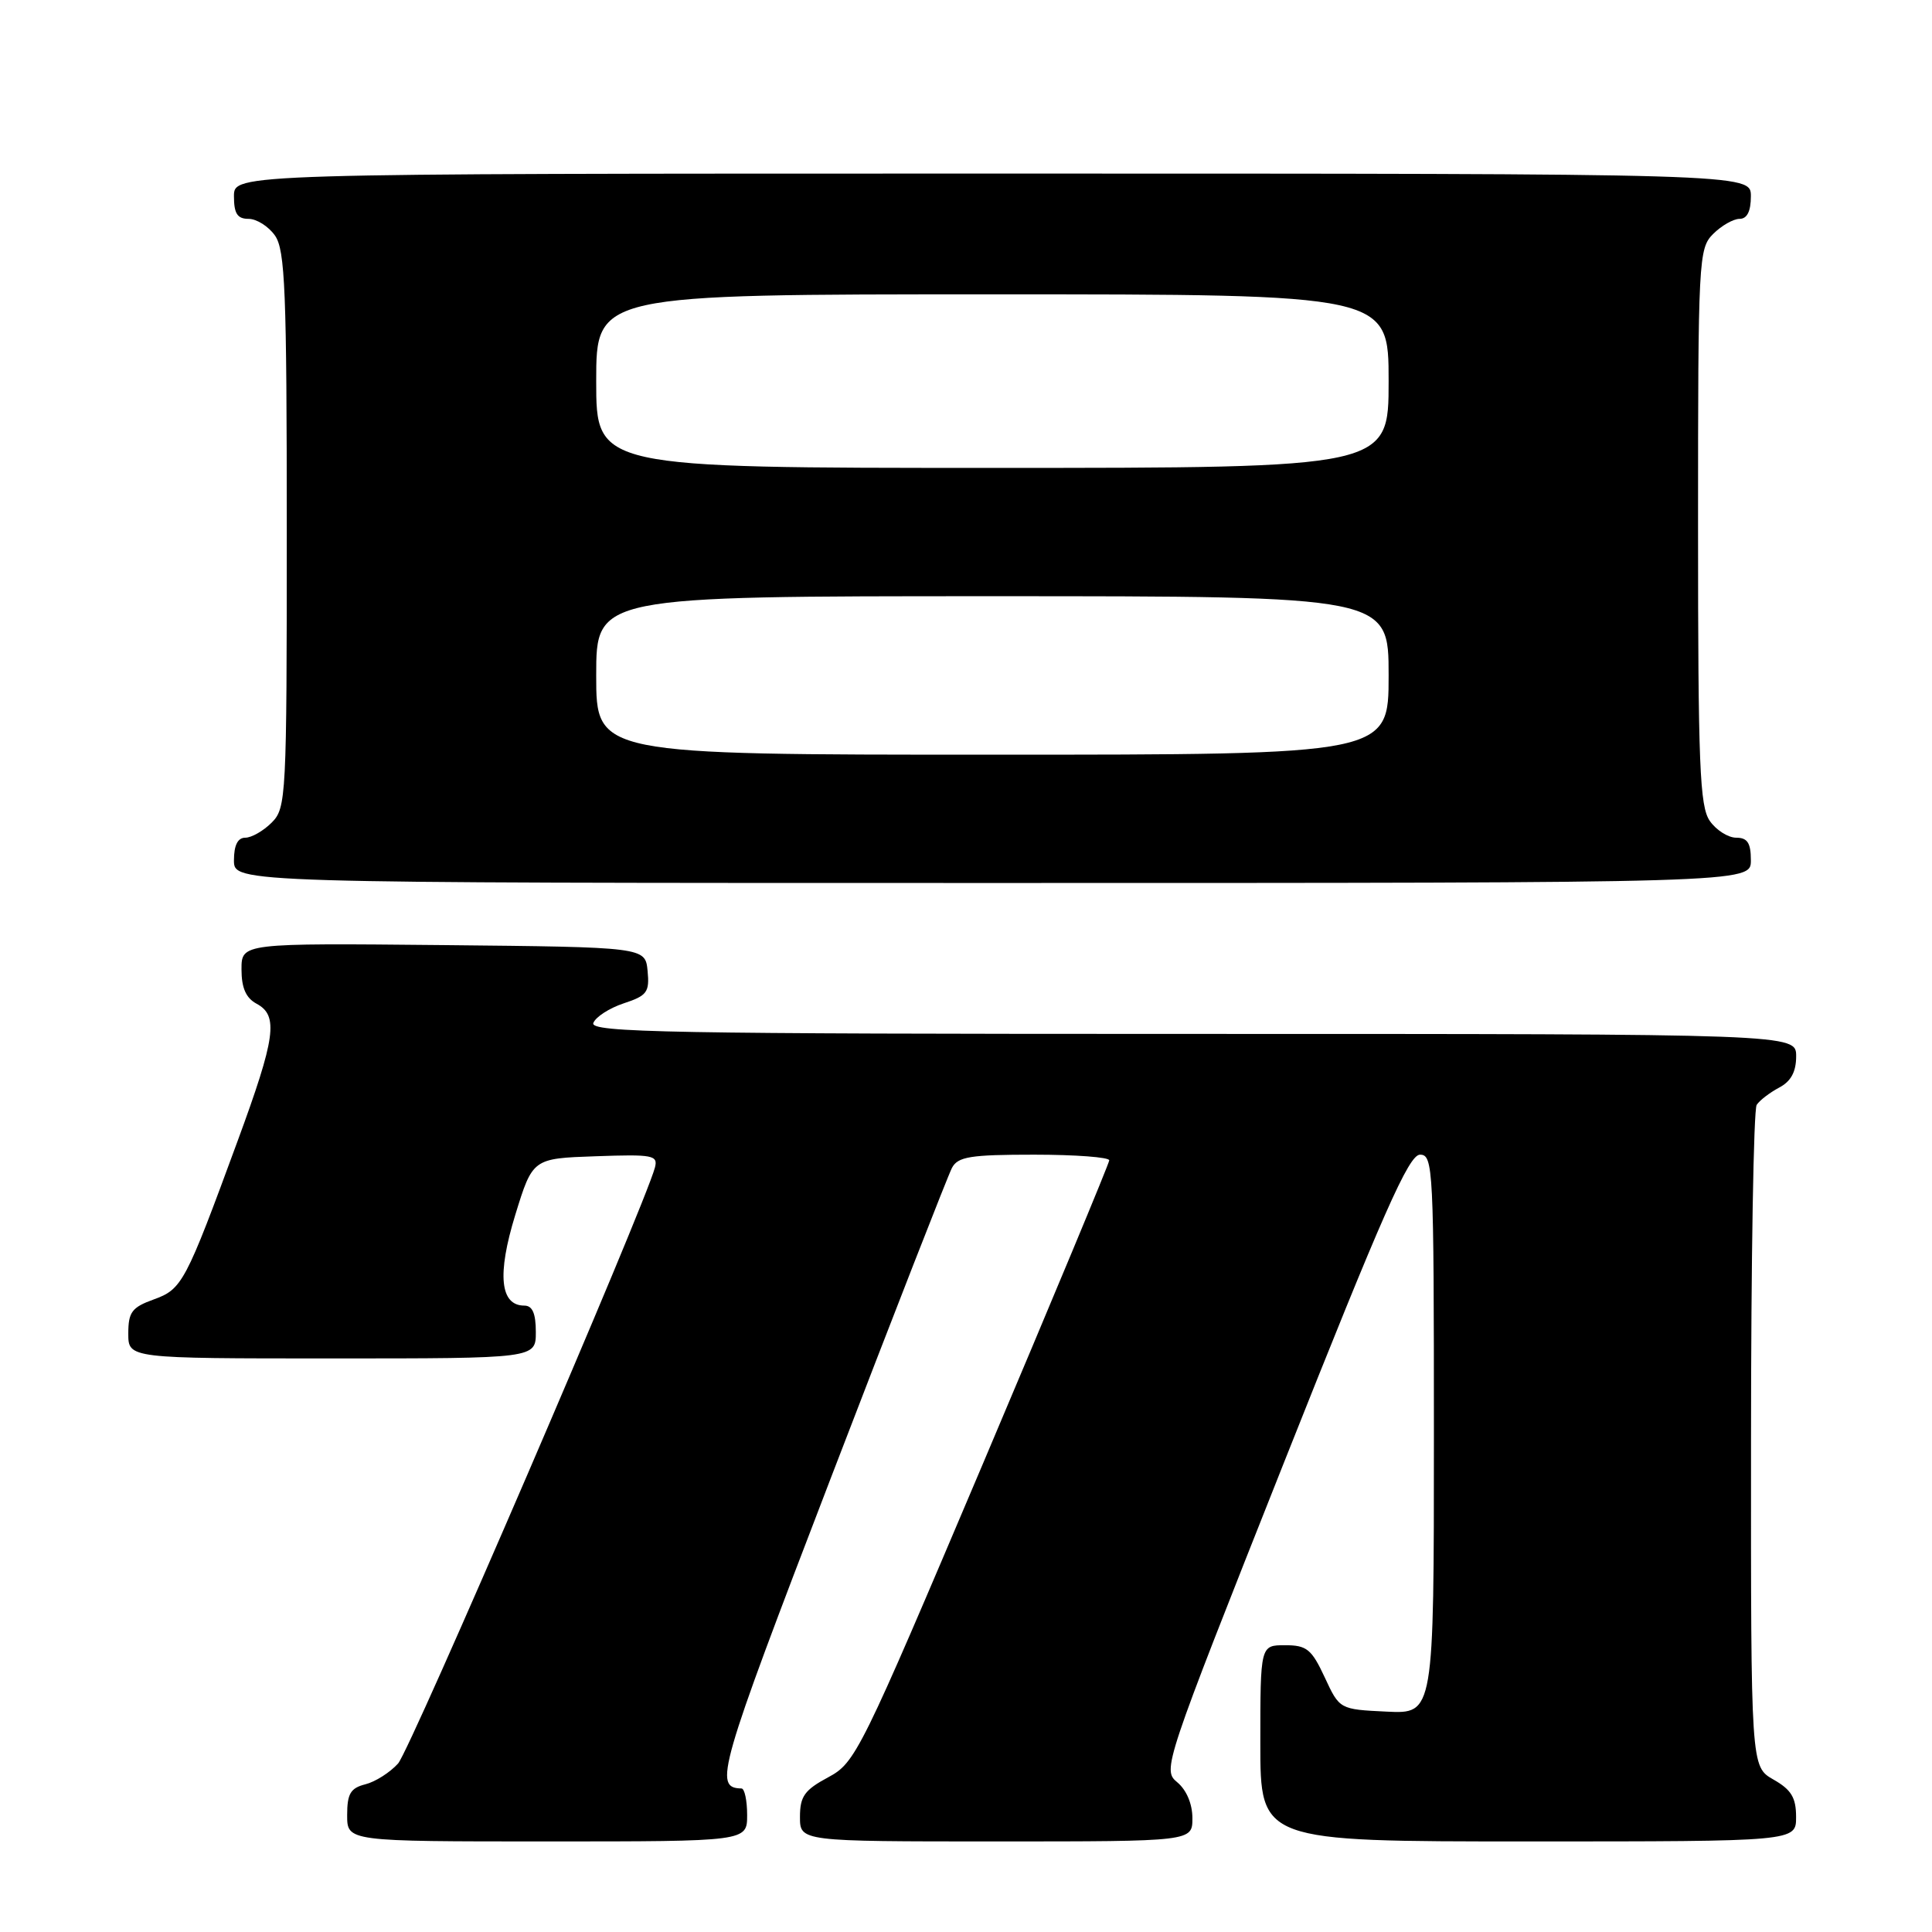 <?xml version="1.0" encoding="UTF-8" standalone="no"?>
<!DOCTYPE svg PUBLIC "-//W3C//DTD SVG 1.1//EN" "http://www.w3.org/Graphics/SVG/1.1/DTD/svg11.dtd" >
<svg xmlns="http://www.w3.org/2000/svg" xmlns:xlink="http://www.w3.org/1999/xlink" version="1.1" viewBox="0 0 256 256">
 <g >
 <path fill="currentColor"
d=" M 99.00 240.50 C 99.00 238.57 98.66 236.99 98.25 236.98 C 94.53 236.91 95.17 234.68 110.06 195.92 C 118.39 174.24 125.63 155.71 126.14 154.75 C 126.93 153.26 128.57 153.00 137.04 153.00 C 142.52 153.00 146.99 153.34 146.98 153.75 C 146.97 154.16 139.42 172.28 130.22 194.00 C 113.96 232.35 113.36 233.56 109.74 235.50 C 106.61 237.18 106.00 238.02 106.00 240.75 C 106.00 244.00 106.00 244.00 132.00 244.00 C 158.00 244.00 158.00 244.00 158.00 240.91 C 158.00 239.03 157.21 237.17 155.99 236.16 C 154.01 234.52 154.20 233.95 170.15 193.75 C 183.26 160.73 186.67 153.00 188.16 153.00 C 189.91 153.00 190.00 154.75 190.00 190.05 C 190.00 227.10 190.00 227.10 183.75 226.80 C 177.50 226.50 177.50 226.50 175.53 222.25 C 173.79 218.52 173.15 218.00 170.28 218.00 C 167.00 218.00 167.00 218.00 167.00 231.00 C 167.00 244.00 167.00 244.00 202.50 244.00 C 238.00 244.00 238.00 244.00 237.99 240.75 C 237.99 238.19 237.35 237.14 234.99 235.80 C 232.00 234.09 232.00 234.09 232.02 190.80 C 232.02 166.98 232.36 147.00 232.77 146.40 C 233.17 145.79 234.51 144.77 235.75 144.11 C 237.31 143.29 238.00 142.02 238.00 139.96 C 238.00 137.00 238.00 137.00 158.03 137.00 C 88.54 137.00 78.14 136.81 78.62 135.55 C 78.93 134.75 80.74 133.58 82.64 132.95 C 85.74 131.93 86.08 131.47 85.81 128.65 C 85.50 125.50 85.50 125.50 58.75 125.23 C 32.00 124.97 32.00 124.97 32.00 128.45 C 32.00 130.91 32.59 132.24 34.00 133.00 C 36.93 134.57 36.53 137.47 31.48 151.20 C 24.56 170.03 24.14 170.82 20.35 172.19 C 17.47 173.23 17.00 173.87 17.00 176.70 C 17.00 180.00 17.00 180.00 44.00 180.00 C 71.00 180.00 71.00 180.00 71.00 176.50 C 71.00 174.03 70.55 173.00 69.48 173.00 C 66.26 173.00 65.85 168.88 68.27 161.00 C 70.58 153.50 70.58 153.50 78.92 153.21 C 86.52 152.94 87.21 153.07 86.78 154.71 C 85.38 159.92 54.39 231.83 52.75 233.67 C 51.68 234.86 49.73 236.10 48.41 236.43 C 46.44 236.93 46.00 237.68 46.00 240.52 C 46.00 244.00 46.00 244.00 72.50 244.00 C 99.00 244.00 99.00 244.00 99.00 240.50 Z  M 232.00 114.00 C 232.00 111.70 231.55 111.00 230.06 111.00 C 228.99 111.00 227.41 110.00 226.56 108.78 C 225.22 106.86 225.00 101.45 225.00 69.78 C 225.00 34.33 225.07 32.93 227.00 31.00 C 228.10 29.90 229.68 29.00 230.50 29.00 C 231.50 29.00 232.00 28.00 232.00 26.00 C 232.00 23.00 232.00 23.00 131.50 23.00 C 31.00 23.00 31.00 23.00 31.00 26.00 C 31.00 28.30 31.45 29.00 32.94 29.00 C 34.01 29.00 35.59 30.00 36.44 31.22 C 37.78 33.14 38.00 38.55 38.00 70.22 C 38.00 105.67 37.93 107.07 36.00 109.00 C 34.90 110.10 33.33 111.00 32.50 111.00 C 31.50 111.00 31.00 112.00 31.00 114.00 C 31.00 117.00 31.00 117.00 131.50 117.00 C 232.00 117.00 232.00 117.00 232.00 114.00 Z  M 79.00 89.50 C 79.00 79.00 79.00 79.00 131.50 79.00 C 184.00 79.00 184.00 79.00 184.00 89.50 C 184.00 100.00 184.00 100.00 131.50 100.00 C 79.00 100.00 79.00 100.00 79.00 89.50 Z  M 79.00 50.50 C 79.00 39.00 79.00 39.00 131.50 39.00 C 184.00 39.00 184.00 39.00 184.00 50.50 C 184.00 62.00 184.00 62.00 131.50 62.00 C 79.00 62.00 79.00 62.00 79.00 50.50 Z "/>
</g>
</svg>